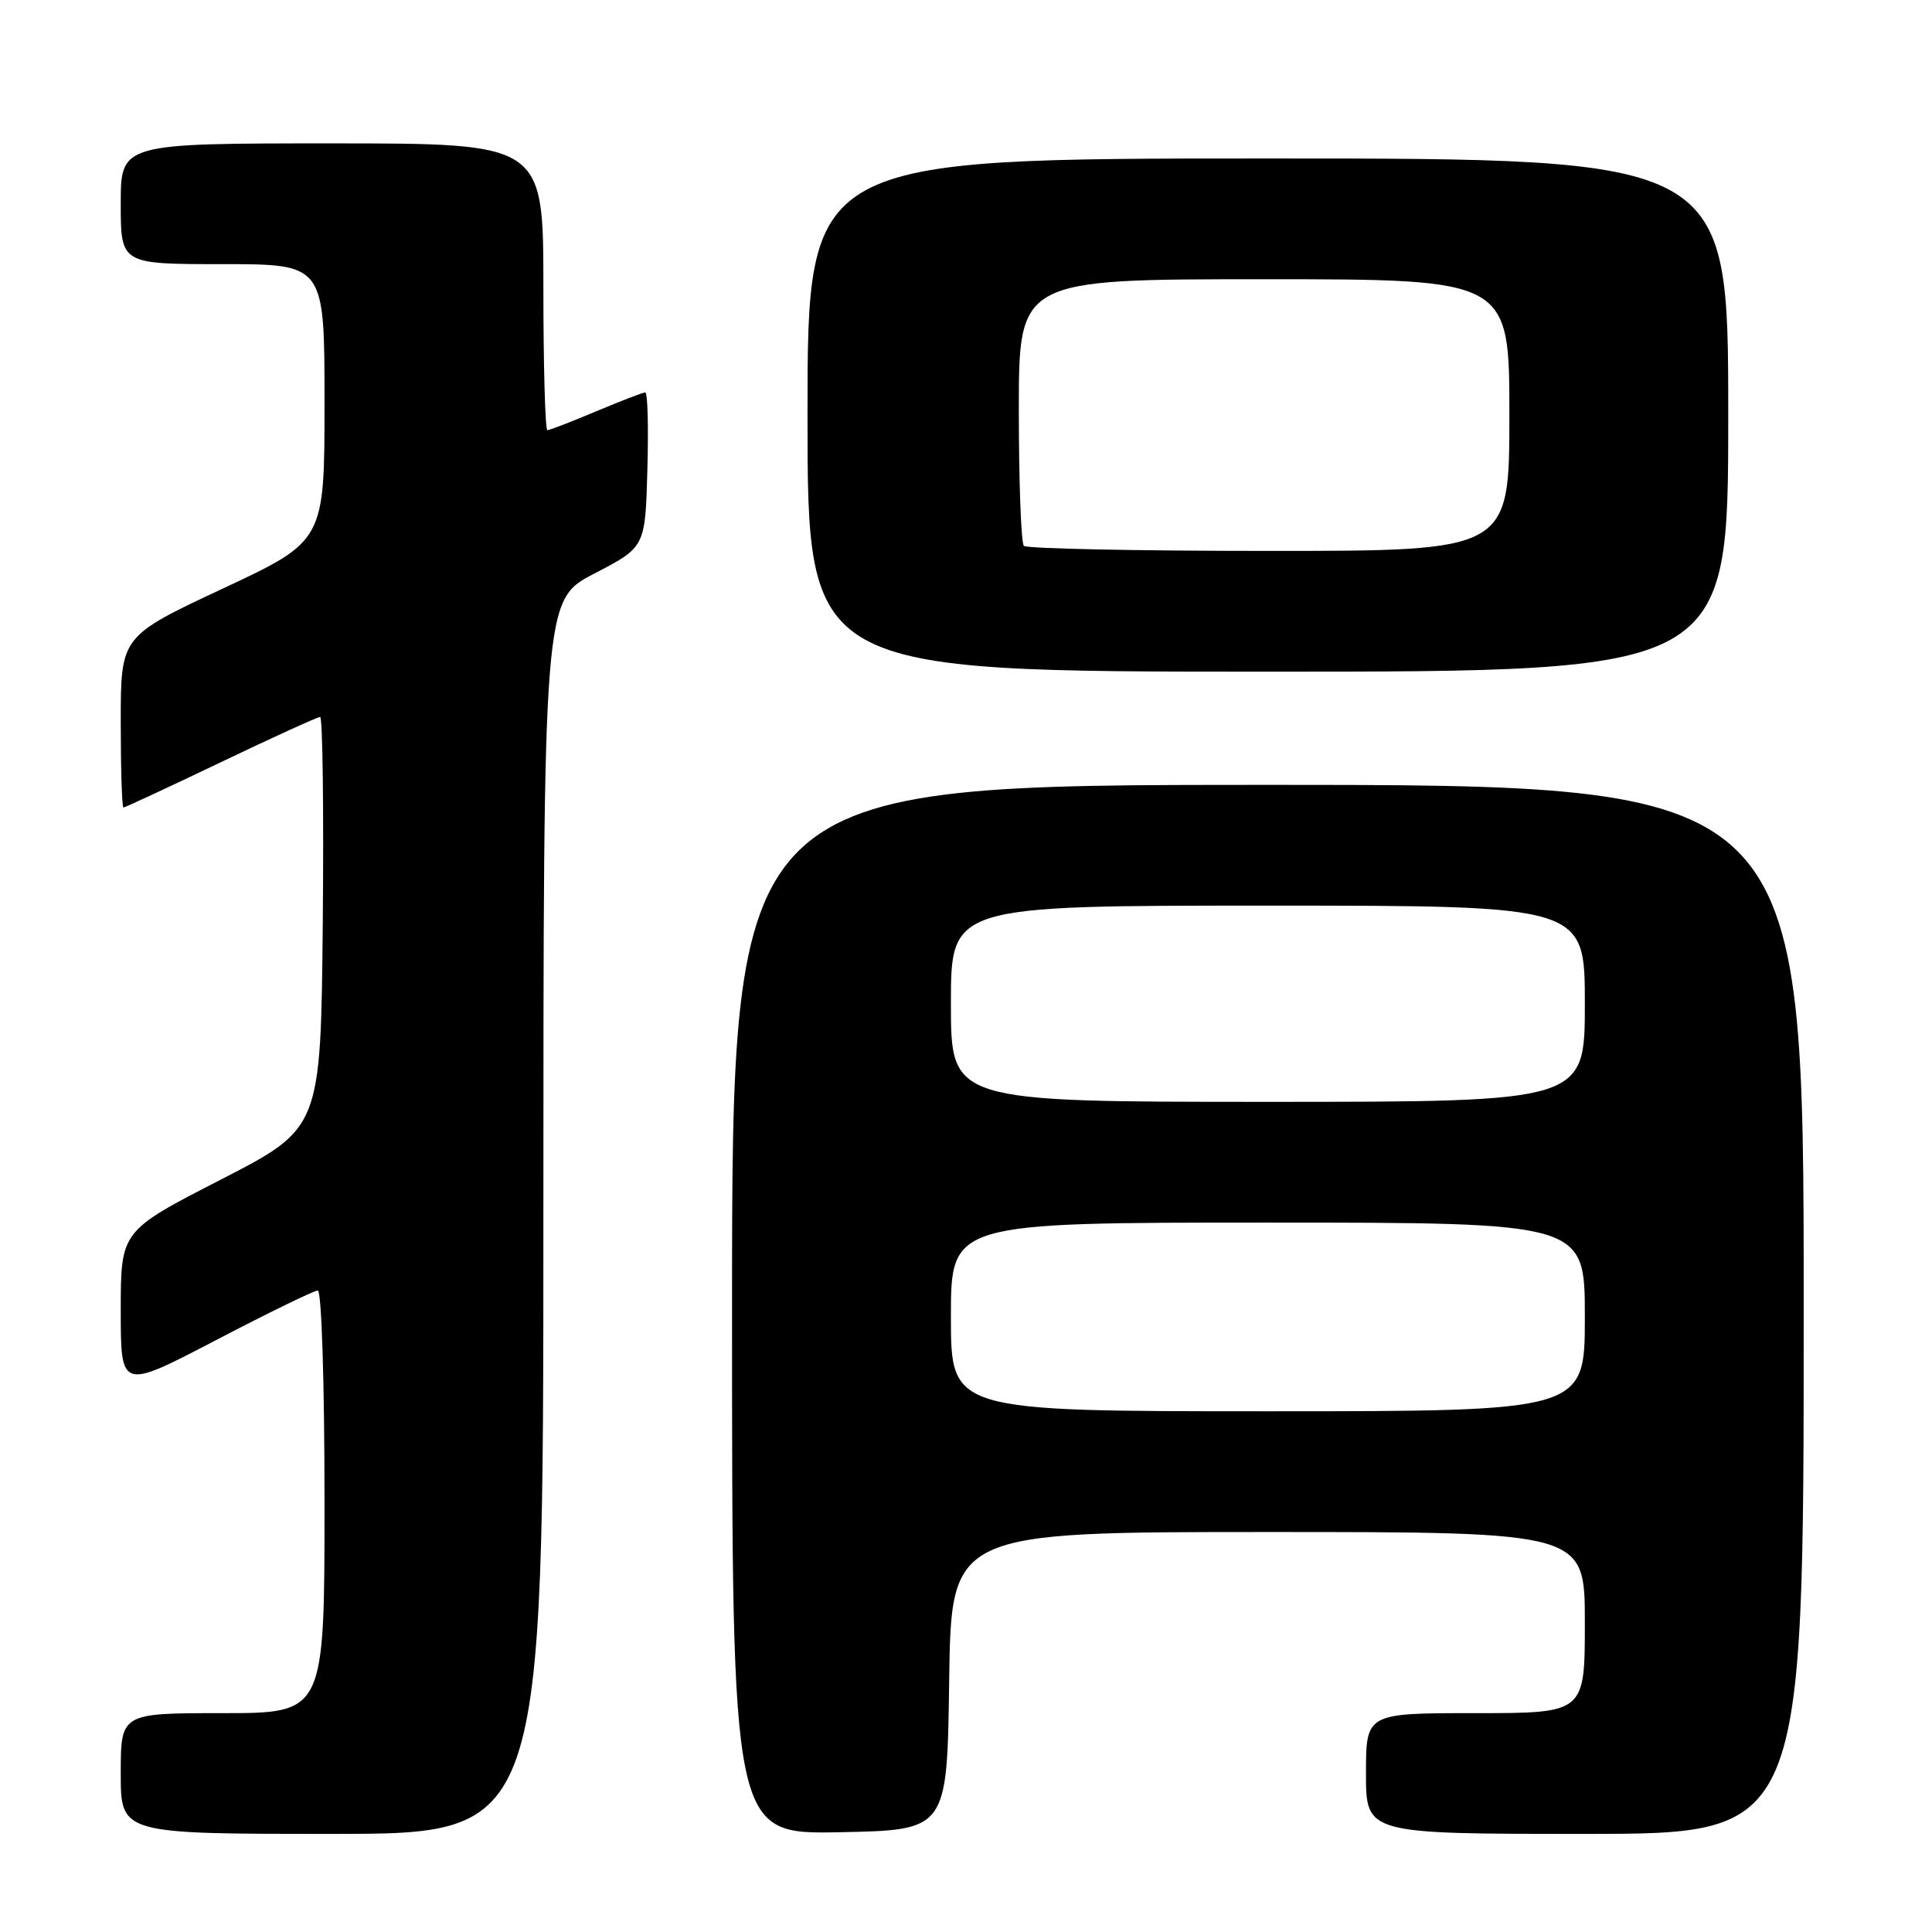 <?xml version="1.0" encoding="UTF-8" standalone="no"?>
<!DOCTYPE svg PUBLIC "-//W3C//DTD SVG 1.1//EN" "http://www.w3.org/Graphics/SVG/1.1/DTD/svg11.dtd" >
<svg xmlns="http://www.w3.org/2000/svg" xmlns:xlink="http://www.w3.org/1999/xlink" version="1.1" viewBox="0 0 256 256">
 <g >
 <path fill="currentColor"
d=" M 72.00 161.25 C 72.01 79.50 72.01 79.50 78.75 76.00 C 85.50 72.50 85.50 72.50 85.78 62.25 C 85.94 56.61 85.82 52.00 85.50 52.00 C 85.19 52.00 82.27 53.13 79.00 54.50 C 75.73 55.88 72.82 57.00 72.53 57.00 C 72.24 57.00 72.00 48.45 72.00 38.00 C 72.00 19.00 72.00 19.00 44.00 19.00 C 16.00 19.00 16.00 19.00 16.00 27.00 C 16.00 35.00 16.00 35.00 29.50 35.00 C 43.00 35.00 43.00 35.00 43.00 53.34 C 43.00 71.68 43.00 71.68 29.50 78.00 C 16.00 84.32 16.00 84.32 16.00 95.66 C 16.00 101.90 16.16 107.00 16.36 107.00 C 16.55 107.00 22.36 104.30 29.26 101.00 C 36.15 97.70 42.08 95.00 42.42 95.00 C 42.75 95.00 42.91 107.26 42.77 122.25 C 42.50 149.50 42.50 149.50 29.25 156.31 C 16.00 163.11 16.00 163.11 16.00 173.64 C 16.00 184.16 16.00 184.16 28.61 177.58 C 35.54 173.96 41.62 171.00 42.11 171.00 C 42.61 171.00 43.00 183.24 43.00 199.00 C 43.00 227.00 43.00 227.00 29.50 227.00 C 16.00 227.00 16.00 227.00 16.00 235.00 C 16.00 243.00 16.00 243.00 44.00 243.00 C 72.00 243.00 72.00 243.00 72.00 161.25 Z  M 125.77 222.75 C 126.04 203.00 126.04 203.00 168.02 203.00 C 210.00 203.00 210.00 203.00 210.00 215.00 C 210.00 227.00 210.00 227.00 195.50 227.00 C 181.00 227.00 181.00 227.00 181.00 235.00 C 181.00 243.00 181.00 243.00 210.00 243.00 C 239.00 243.00 239.00 243.00 239.00 173.50 C 239.00 104.00 239.00 104.00 168.00 104.00 C 97.00 104.00 97.00 104.00 97.00 173.53 C 97.00 243.05 97.00 243.05 111.25 242.78 C 125.50 242.50 125.50 242.50 125.77 222.75 Z  M 229.00 55.00 C 229.00 21.00 229.00 21.00 168.00 21.00 C 107.00 21.00 107.00 21.00 107.00 55.00 C 107.00 89.00 107.00 89.00 168.00 89.00 C 229.00 89.00 229.00 89.00 229.00 55.00 Z  M 126.00 174.50 C 126.00 162.00 126.00 162.00 168.00 162.00 C 210.00 162.00 210.00 162.00 210.00 174.50 C 210.00 187.00 210.00 187.00 168.00 187.00 C 126.00 187.00 126.00 187.00 126.00 174.50 Z  M 126.00 133.00 C 126.00 120.00 126.00 120.00 168.00 120.00 C 210.00 120.00 210.00 120.00 210.00 133.00 C 210.00 146.00 210.00 146.00 168.00 146.00 C 126.00 146.00 126.00 146.00 126.00 133.00 Z  M 135.67 72.33 C 135.30 71.97 135.00 63.87 135.00 54.33 C 135.00 37.00 135.00 37.00 167.50 37.00 C 200.00 37.00 200.00 37.00 200.00 55.00 C 200.00 73.00 200.00 73.00 168.17 73.00 C 150.66 73.00 136.03 72.70 135.67 72.33 Z "/>
</g>
</svg>